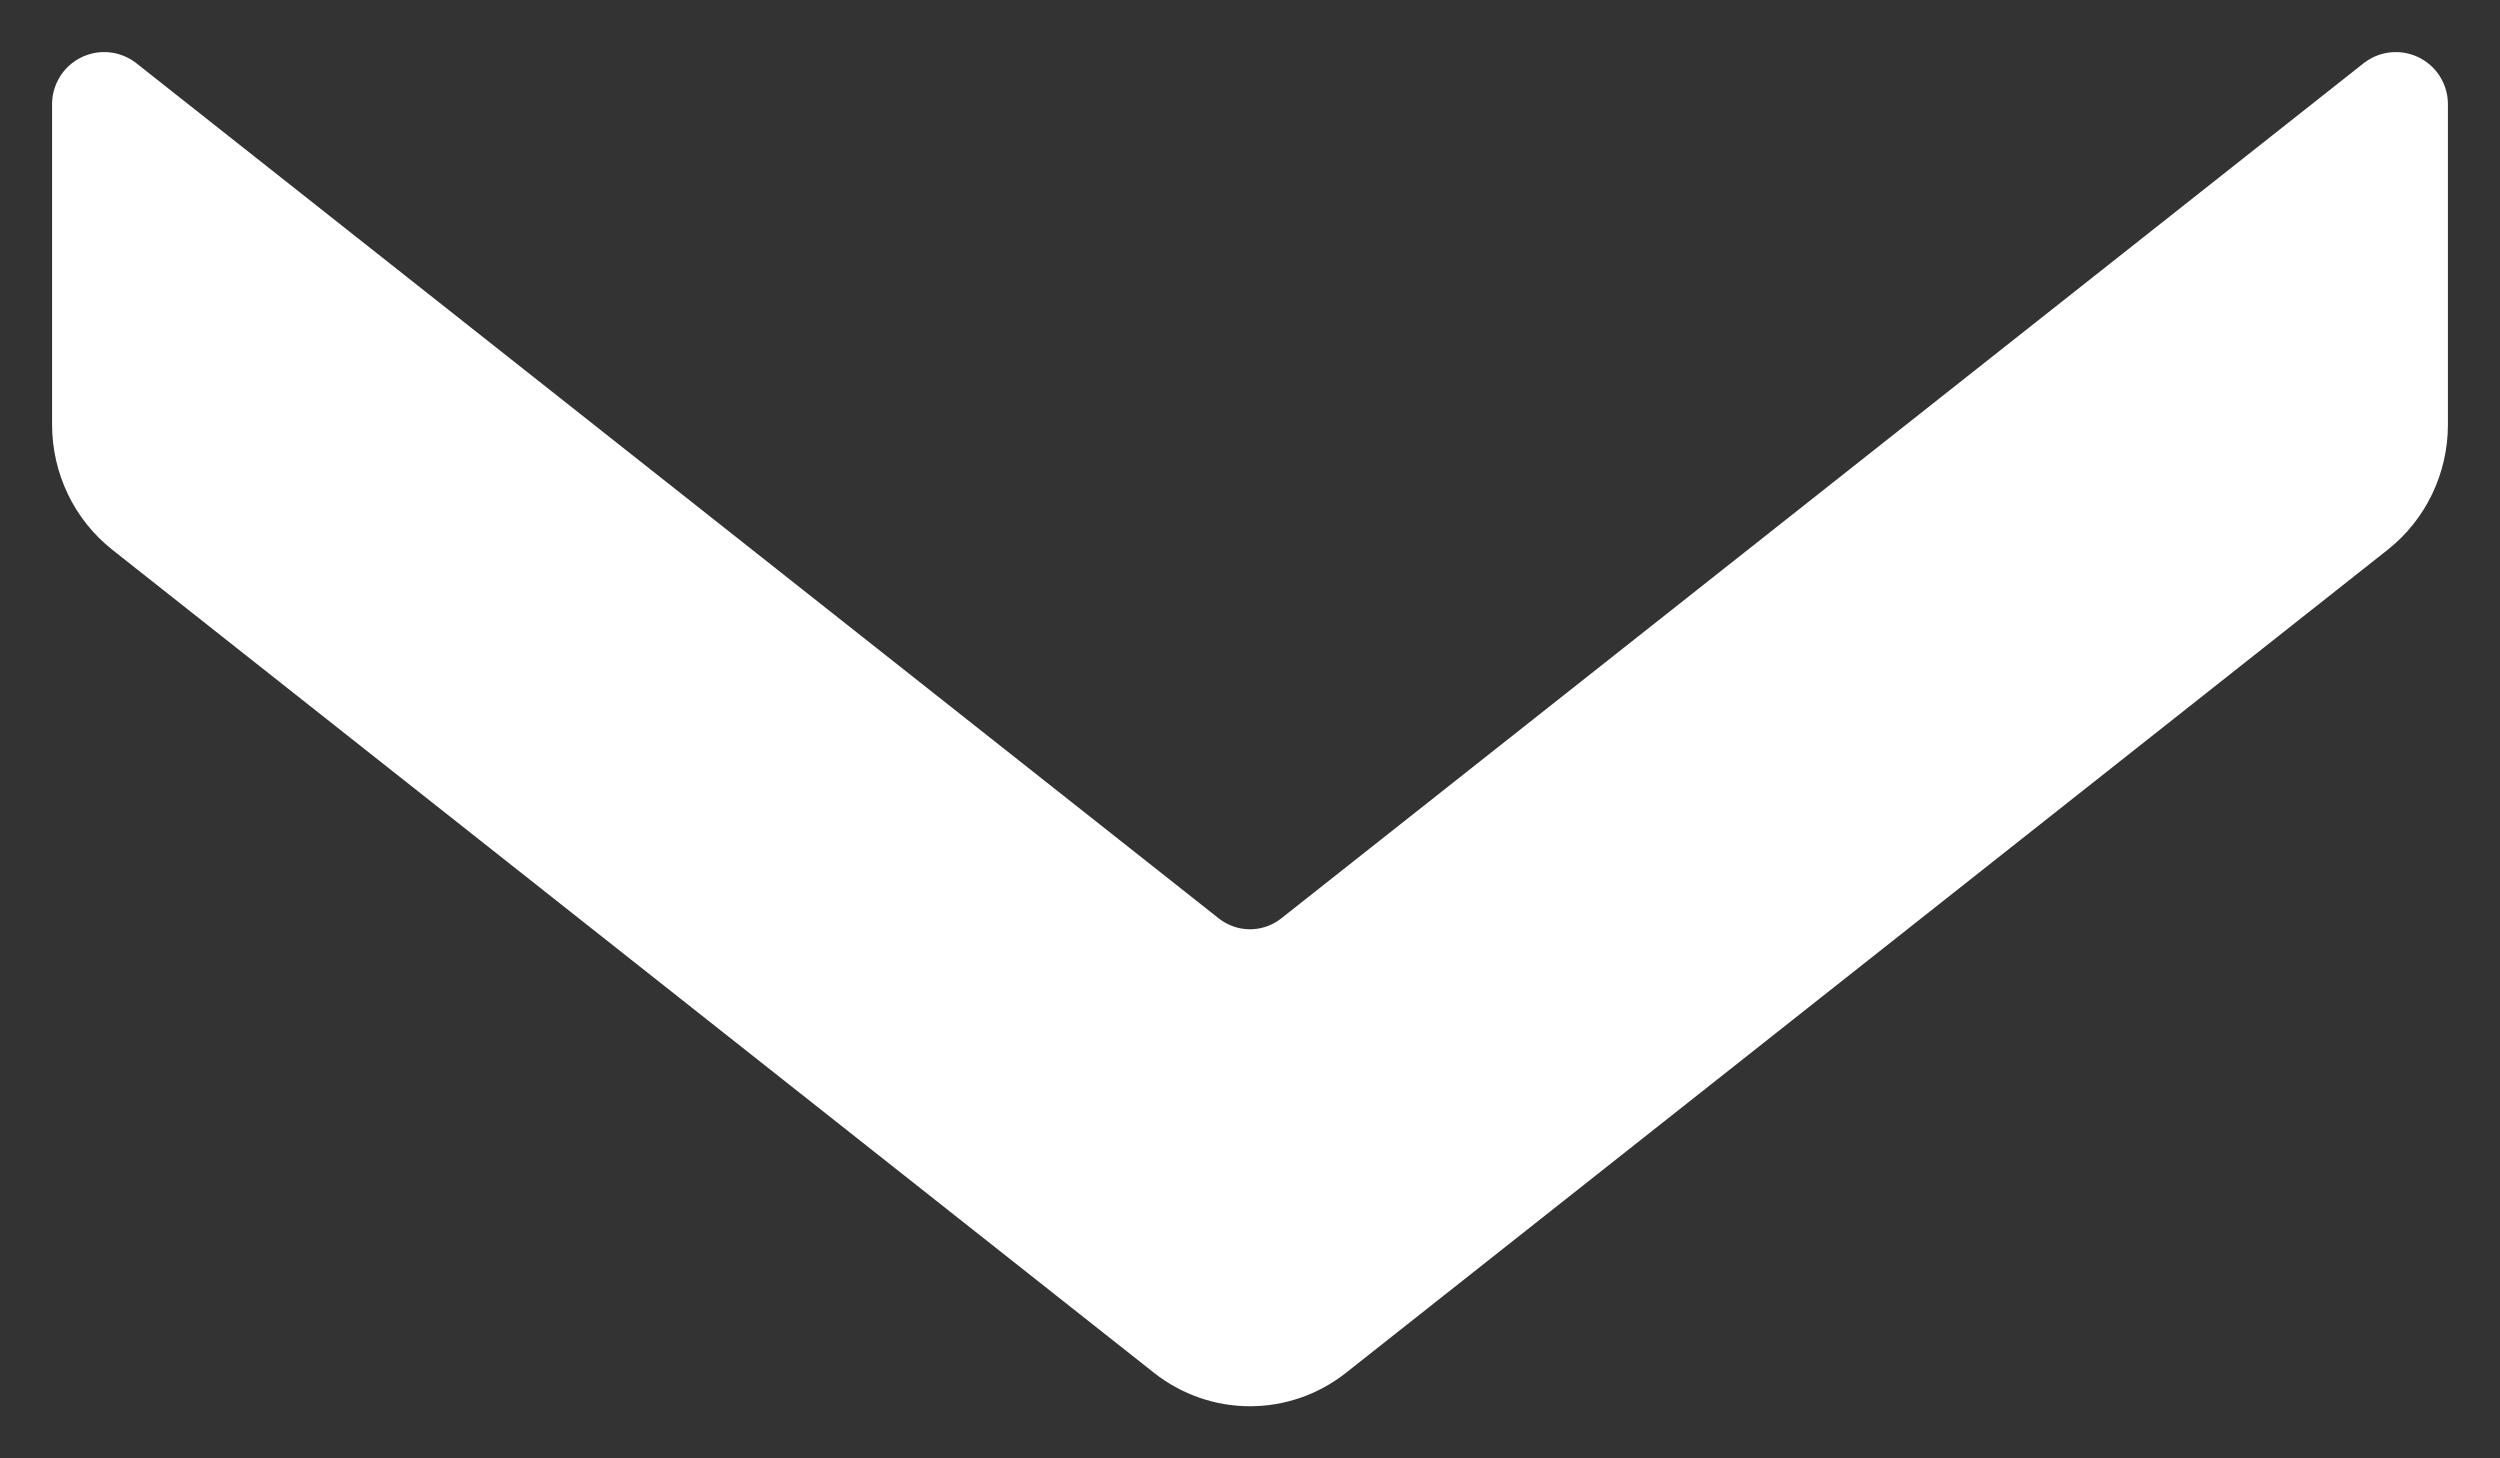 <svg width="24" height="14" viewBox="0 0 24 14" fill="none" xmlns="http://www.w3.org/2000/svg">
<rect x="0" y="0" width="24" height="14" fill="#333333" stroke="none"/>
<path d="M23 4.077L23 1L12.611 9.208C12.251 9.492 11.749 9.492 11.389 9.208L1 1L1 4.077C1 4.393 1.143 4.692 1.389 4.886L11.389 12.787C11.749 13.071 12.251 13.071 12.611 12.787L22.611 4.886C22.857 4.692 23 4.393 23 4.077Z" fill="white" stroke="white" stroke-linejoin="round"/>
</svg>
